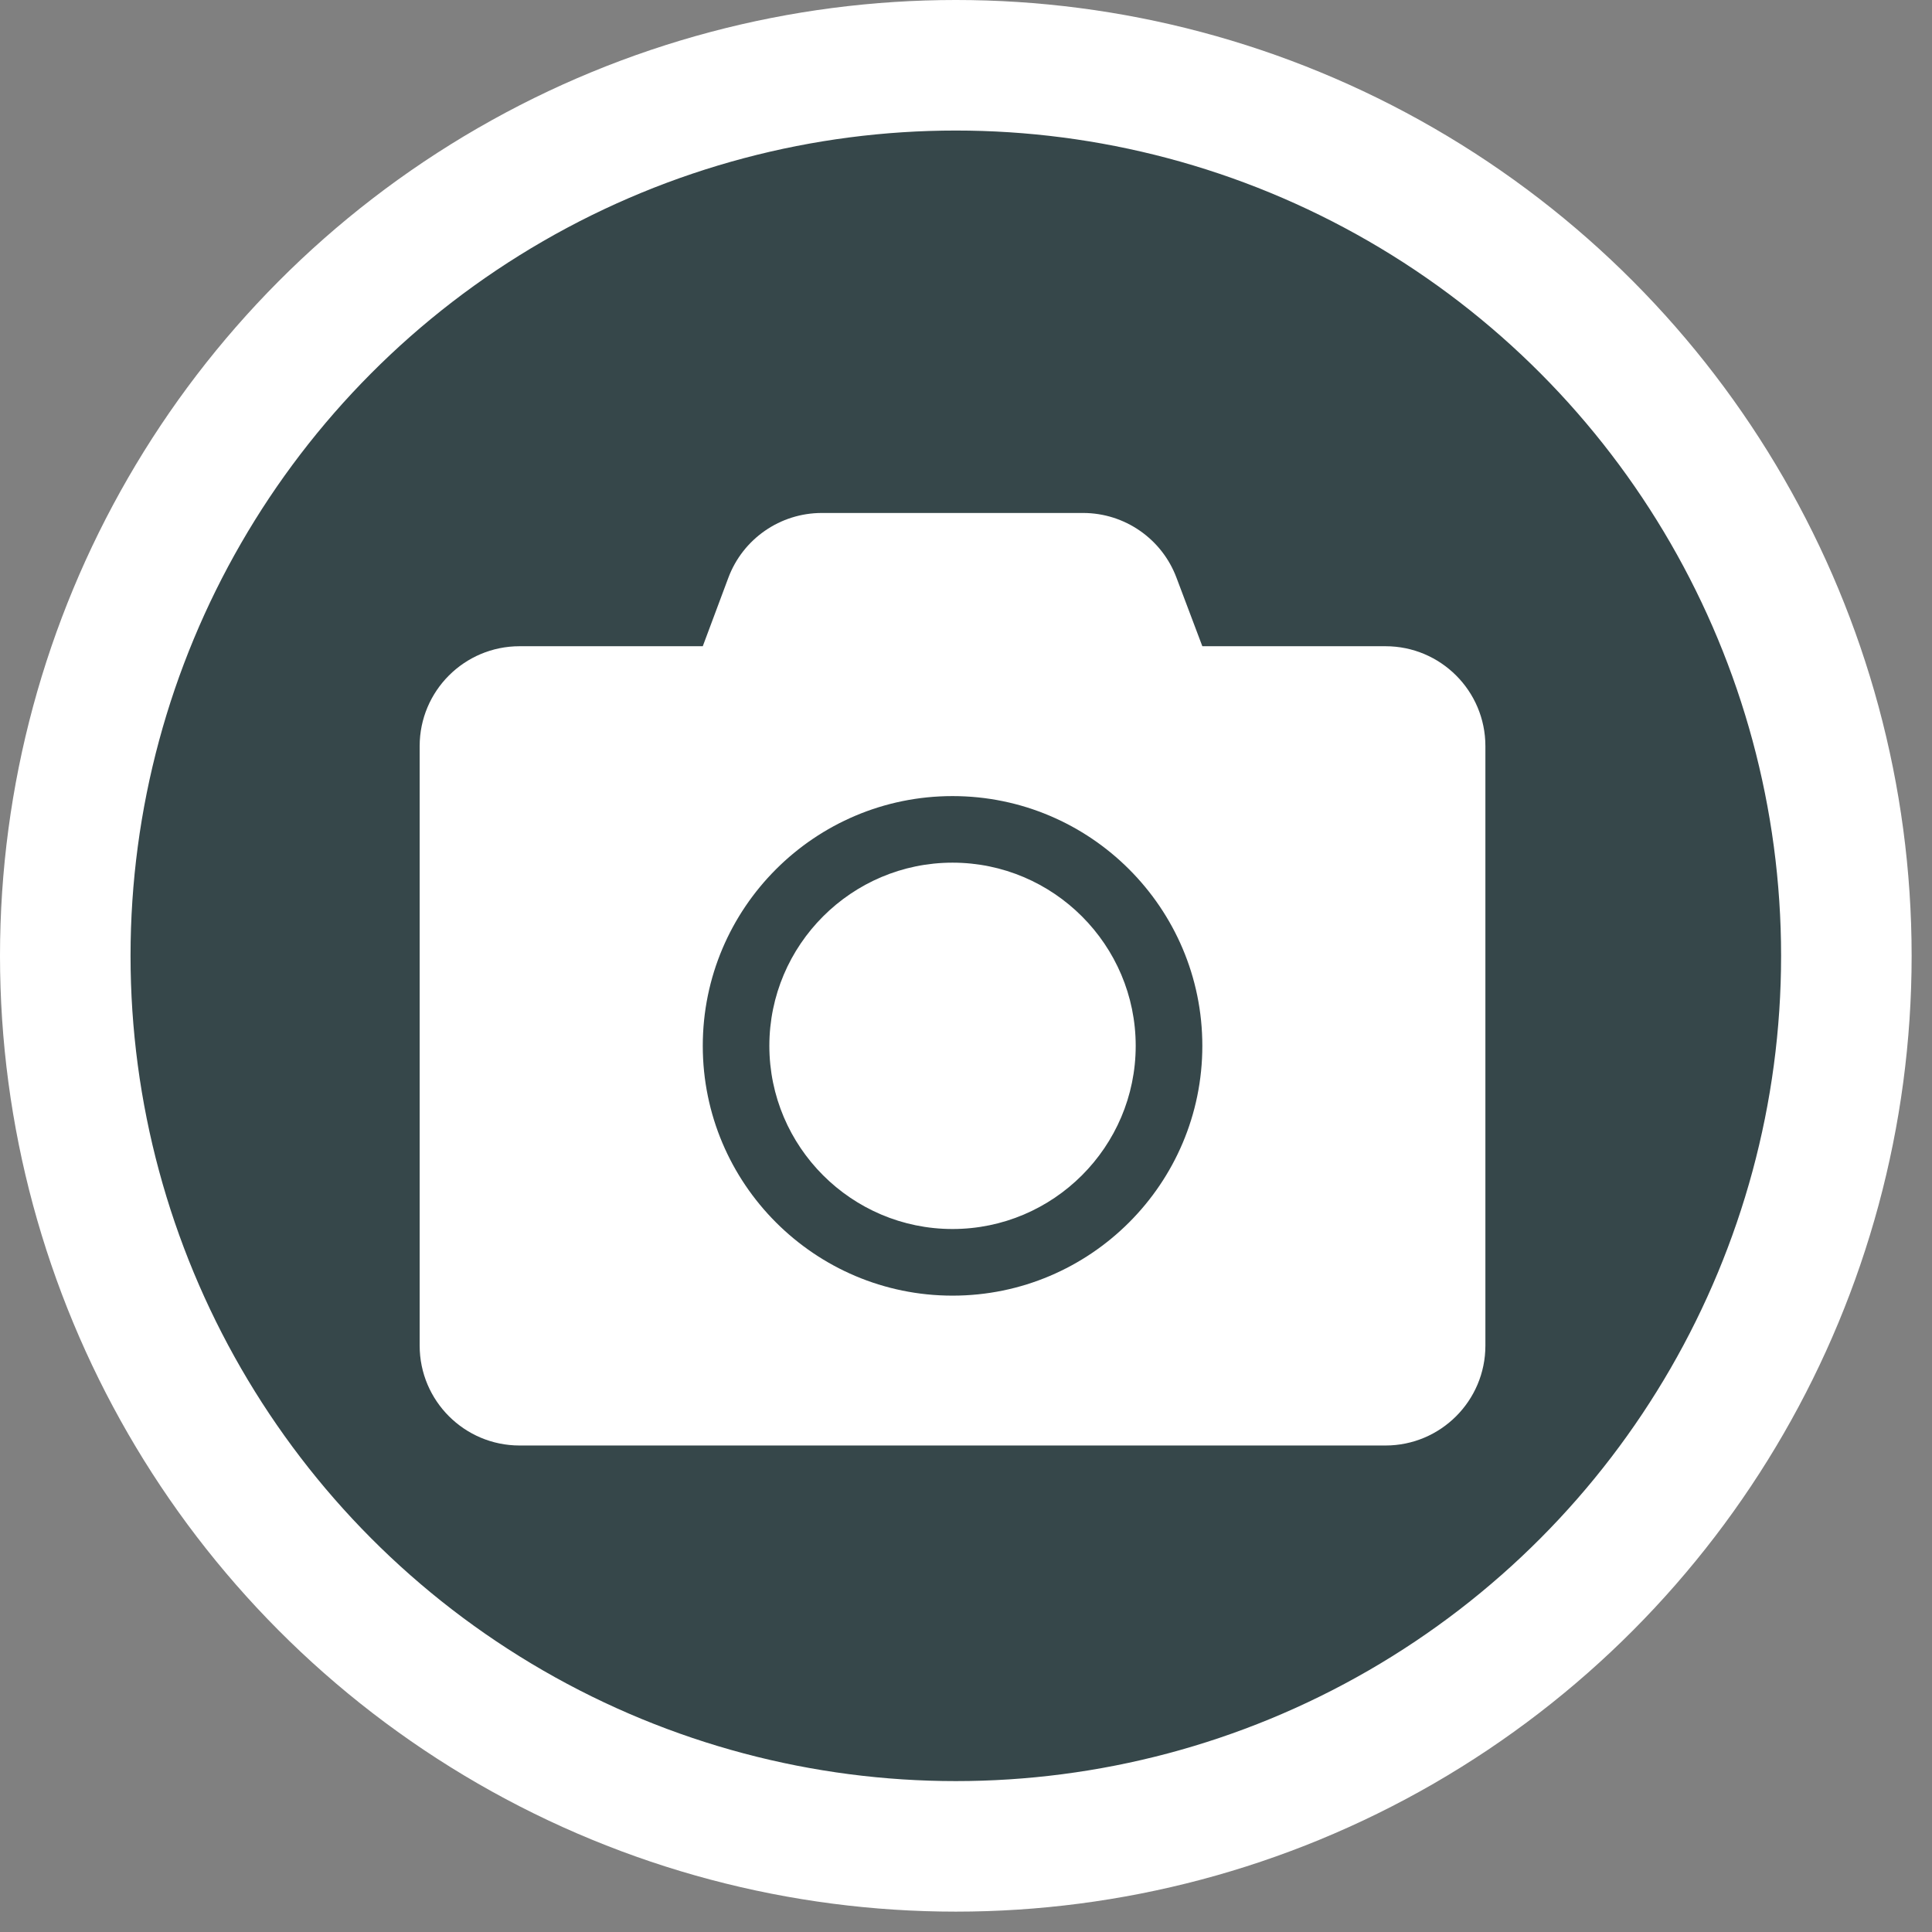 <svg width="40" height="40" viewBox="0 0 37 37" fill="none" xmlns="http://www.w3.org/2000/svg">
<rect x="0" y="0" width="37" height="37" fill="#808080" stroke="none"/>
<circle cx="18.305" cy="18.305" r="17.055" fill="#36474A" stroke="white" stroke-width="2.5"/>
<path d="M28.447 14.289V25.77C28.447 26.826 27.59 27.683 26.534 27.683H9.951C8.894 27.683 8.037 26.826 8.037 25.77V14.289C8.037 13.232 8.894 12.376 9.951 12.376H13.459L13.949 11.064C14.228 10.319 14.941 9.824 15.739 9.824H20.742C21.539 9.824 22.252 10.319 22.531 11.064L23.026 12.376H26.534C27.59 12.376 28.447 13.232 28.447 14.289ZM23.026 20.029C23.026 17.39 20.881 15.246 18.242 15.246C15.603 15.246 13.459 17.39 13.459 20.029C13.459 22.668 15.603 24.813 18.242 24.813C20.881 24.813 23.026 22.668 23.026 20.029ZM21.75 20.029C21.75 21.963 20.175 23.537 18.242 23.537C16.309 23.537 14.734 21.963 14.734 20.029C14.734 18.096 16.309 16.521 18.242 16.521C20.175 16.521 21.75 18.096 21.75 20.029Z" fill="white"/>
</svg>
